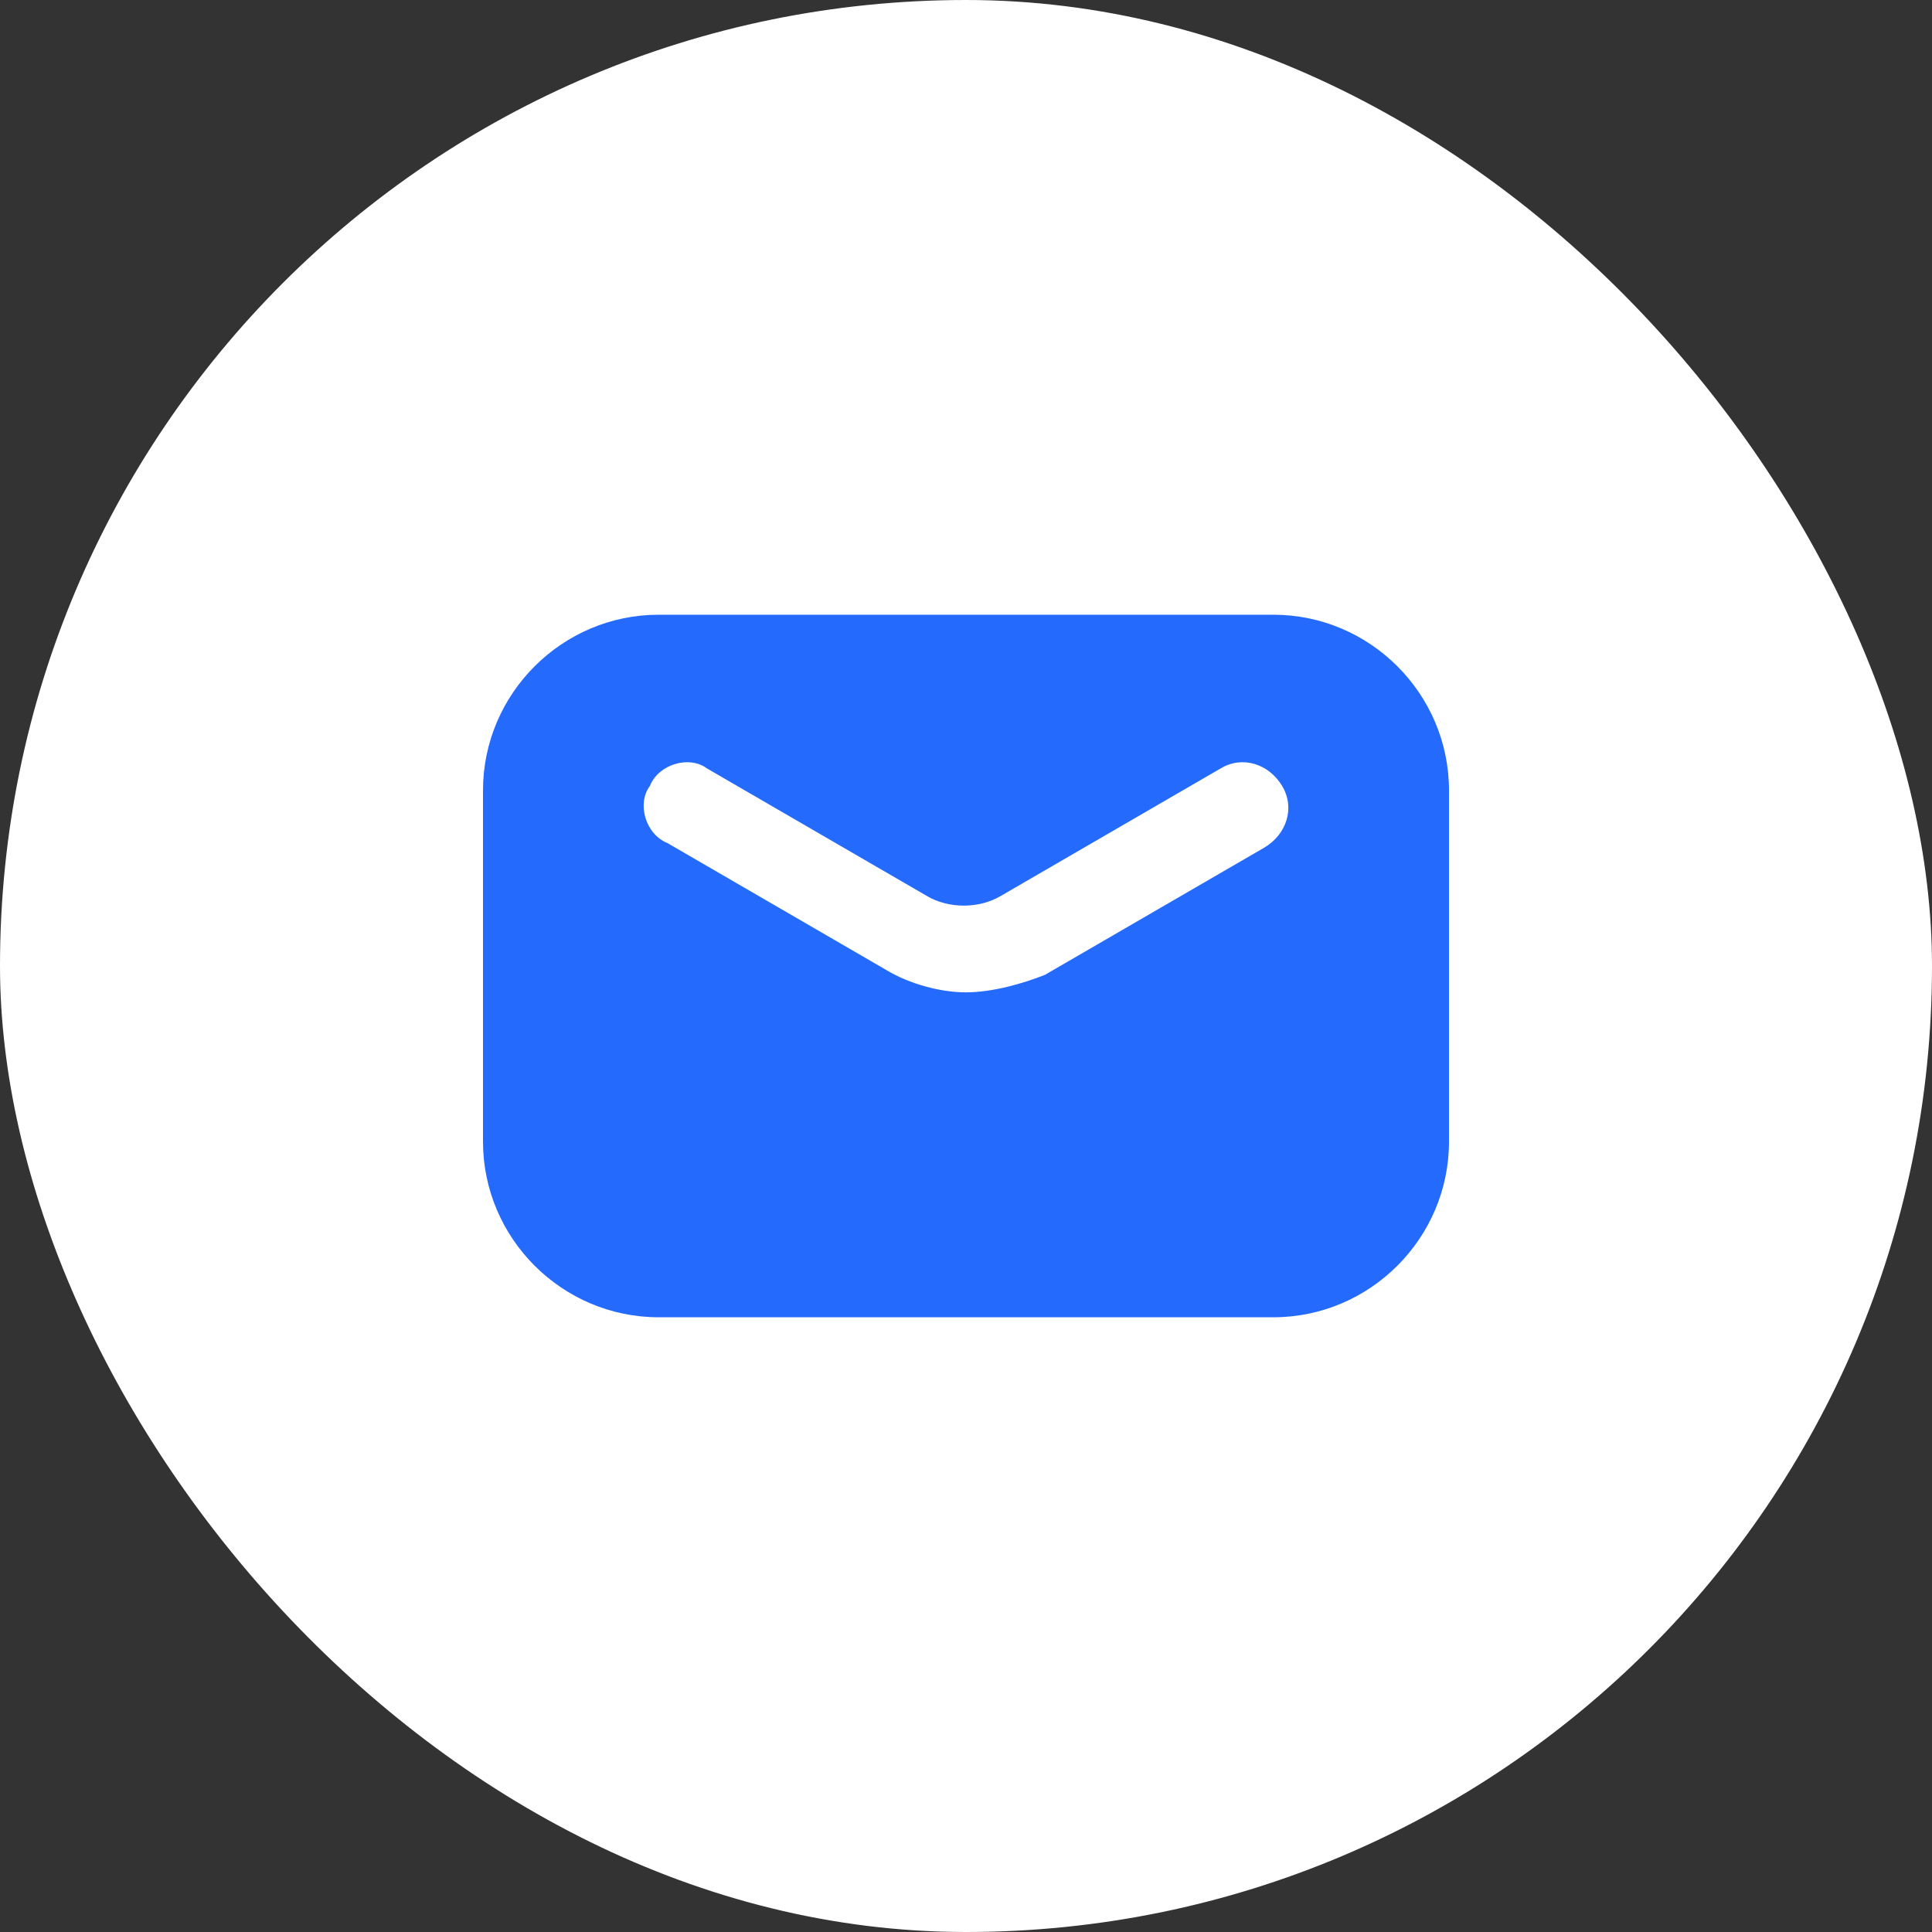 <svg width="44" height="44" viewBox="0 0 44 44" fill="none" xmlns="http://www.w3.org/2000/svg">
<rect x="0" y="0" width="44" height="44" fill="#333333" stroke="none"/>
<rect width="44" height="44" rx="22" fill="white"/>
<path d="M29 30H15C12.8 30 11 28.2 11 26V18C11 15.8 12.8 14 15 14H29C31.2 14 33 15.8 33 18V26C33 28.2 31.2 30 29 30Z" fill="#246BFD"/>
<path d="M22 22.6C21.4 22.6 20.7 22.4 20.2 22.1L15.2 19.2C14.7 19 14.5 18.3 14.8 17.9C15 17.4 15.7 17.2 16.1 17.5L21.1 20.4C21.6 20.7 22.3 20.7 22.8 20.4L27.8 17.5C28.3 17.2 28.9 17.4 29.2 17.9C29.5 18.4 29.3 19 28.8 19.3L23.8 22.2C23.3 22.4 22.6 22.6 22 22.6Z" fill="white"/>
</svg>
